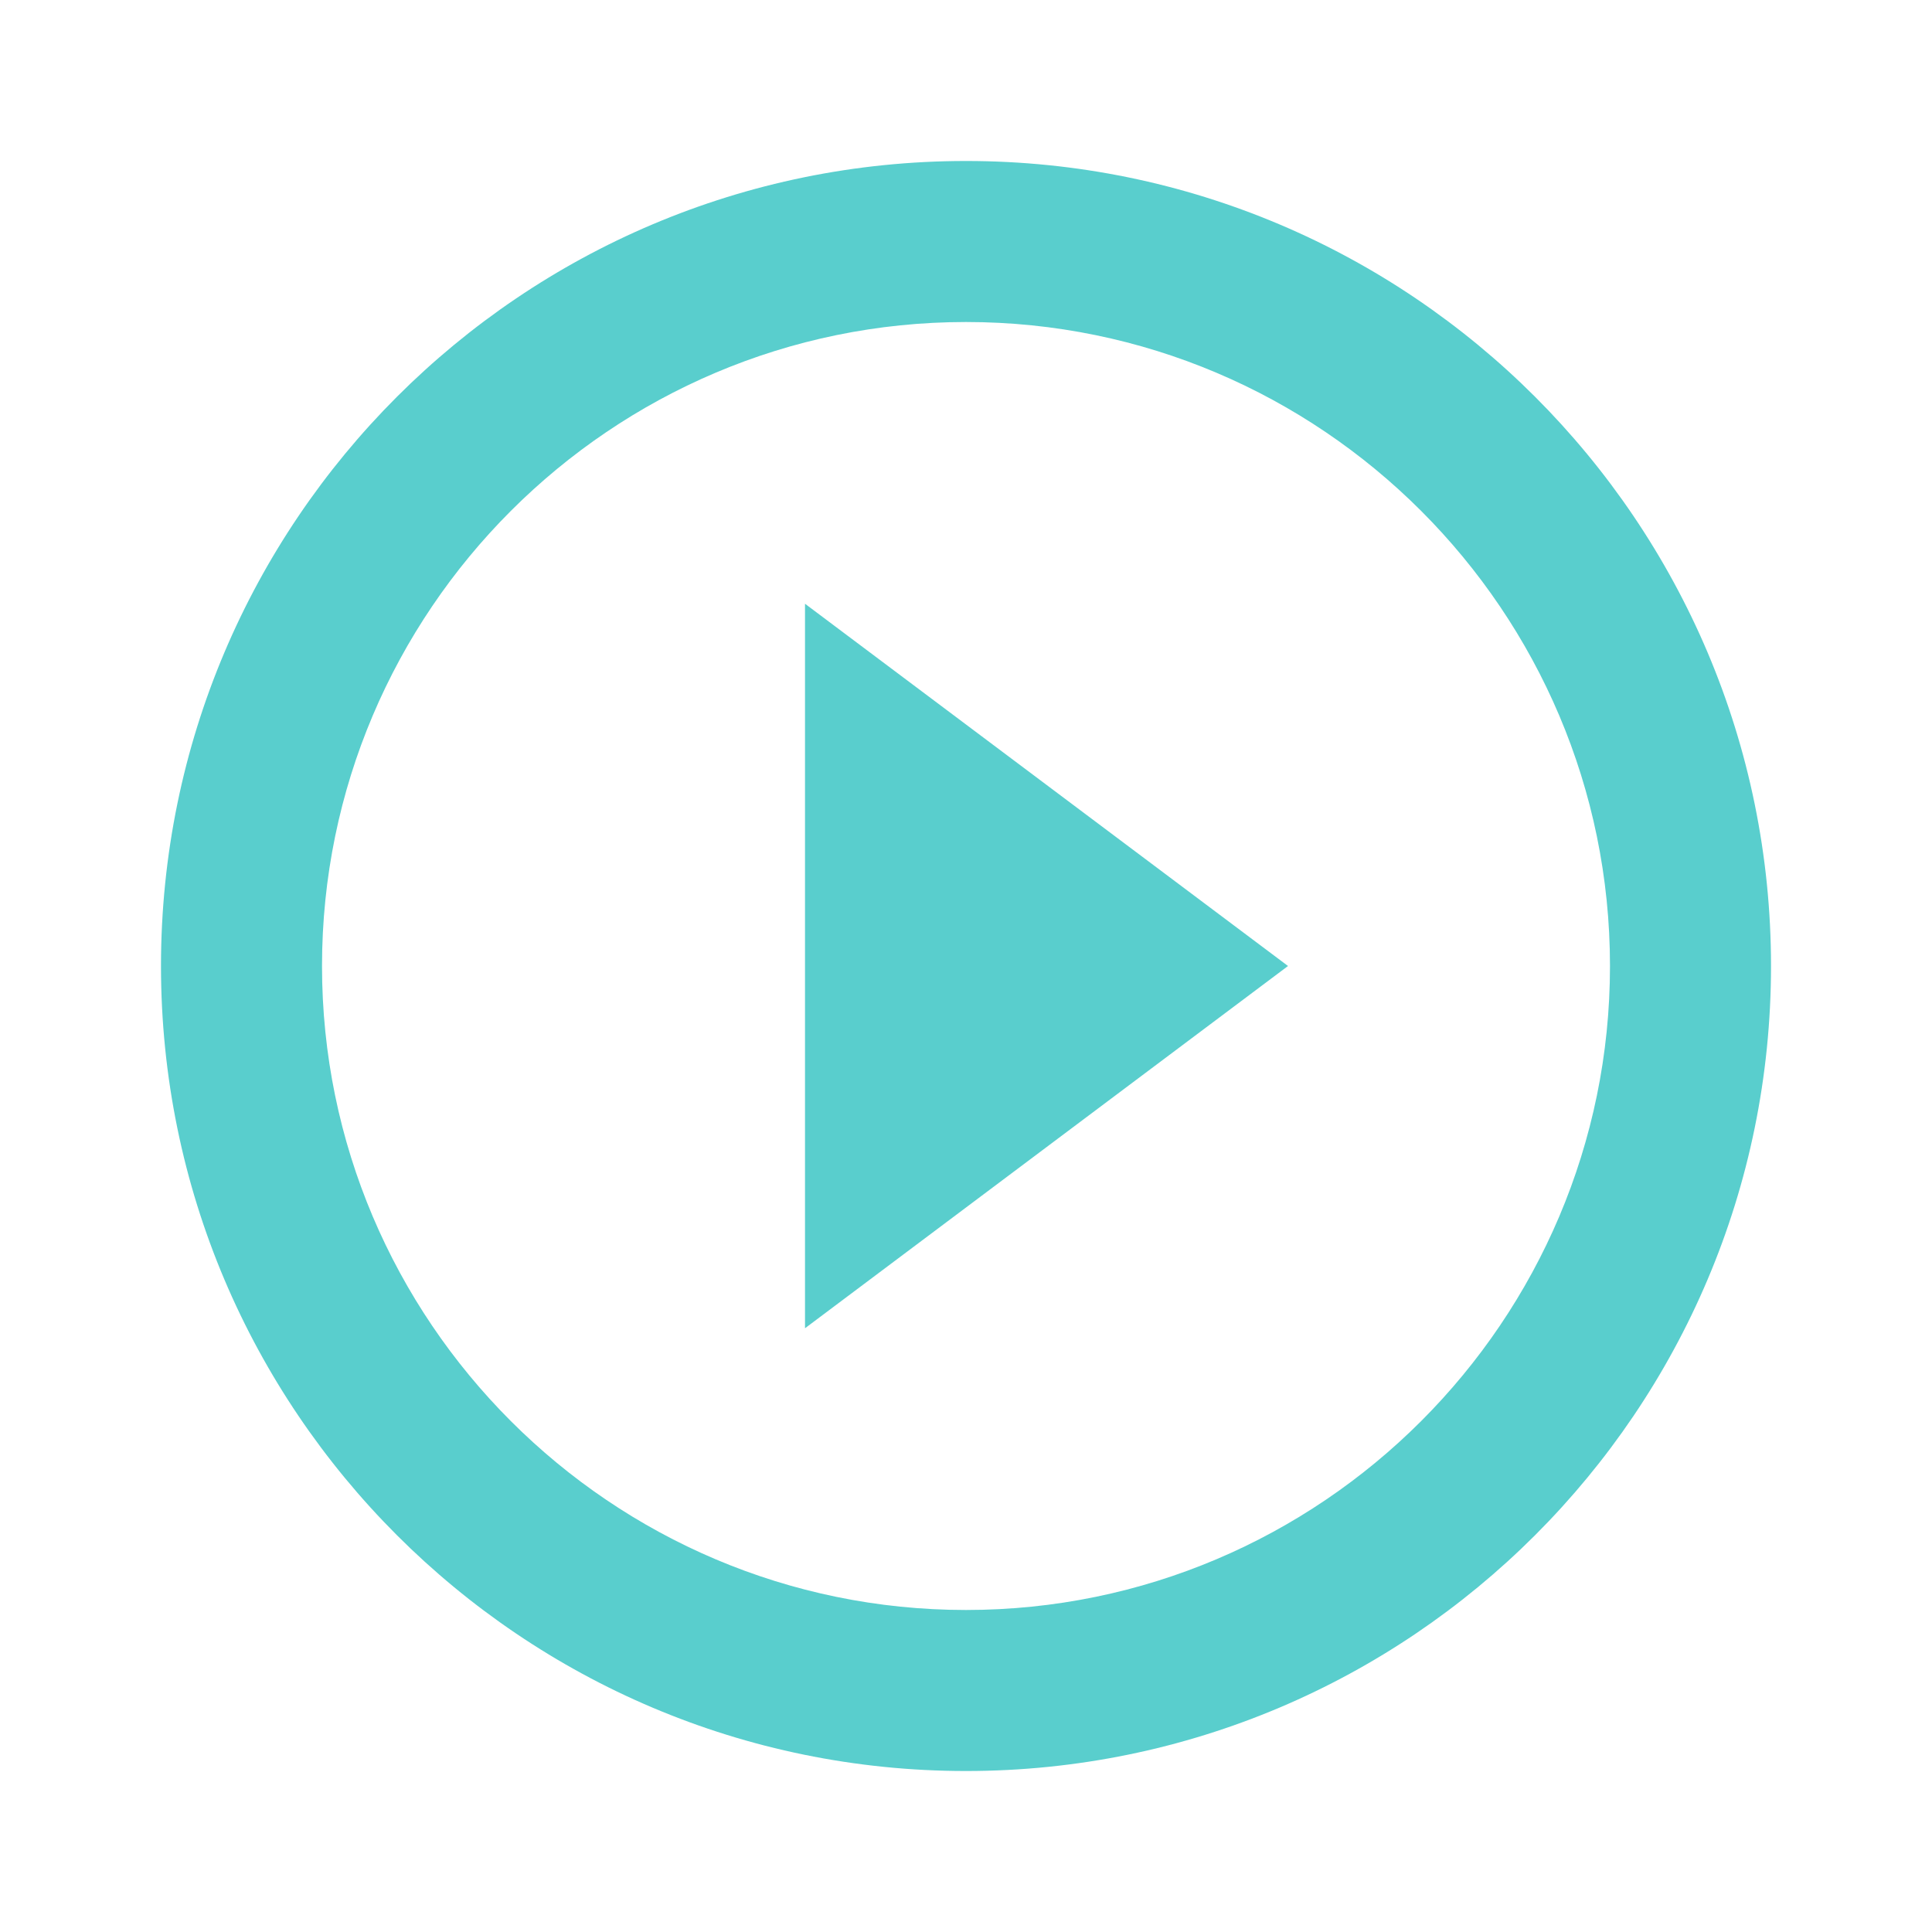 <svg width="52" height="52" viewBox="0 0 52 52" fill="none" xmlns="http://www.w3.org/2000/svg">
<path fill-rule="evenodd" clip-rule="evenodd" d="M26 4.333C14.04 4.333 4.333 14.04 4.333 26C4.333 37.96 14.04 47.667 26 47.667C37.96 47.667 47.667 37.96 47.667 26C47.667 14.04 37.96 4.333 26 4.333ZM21.667 35.75L34.667 26L21.667 16.25V35.75ZM8.667 26C8.667 35.555 16.445 43.333 26 43.333C35.555 43.333 43.333 35.555 43.333 26C43.333 16.445 35.555 8.667 26 8.667C16.445 8.667 8.667 16.445 8.667 26Z" fill="#59CECD"/>
</svg>

